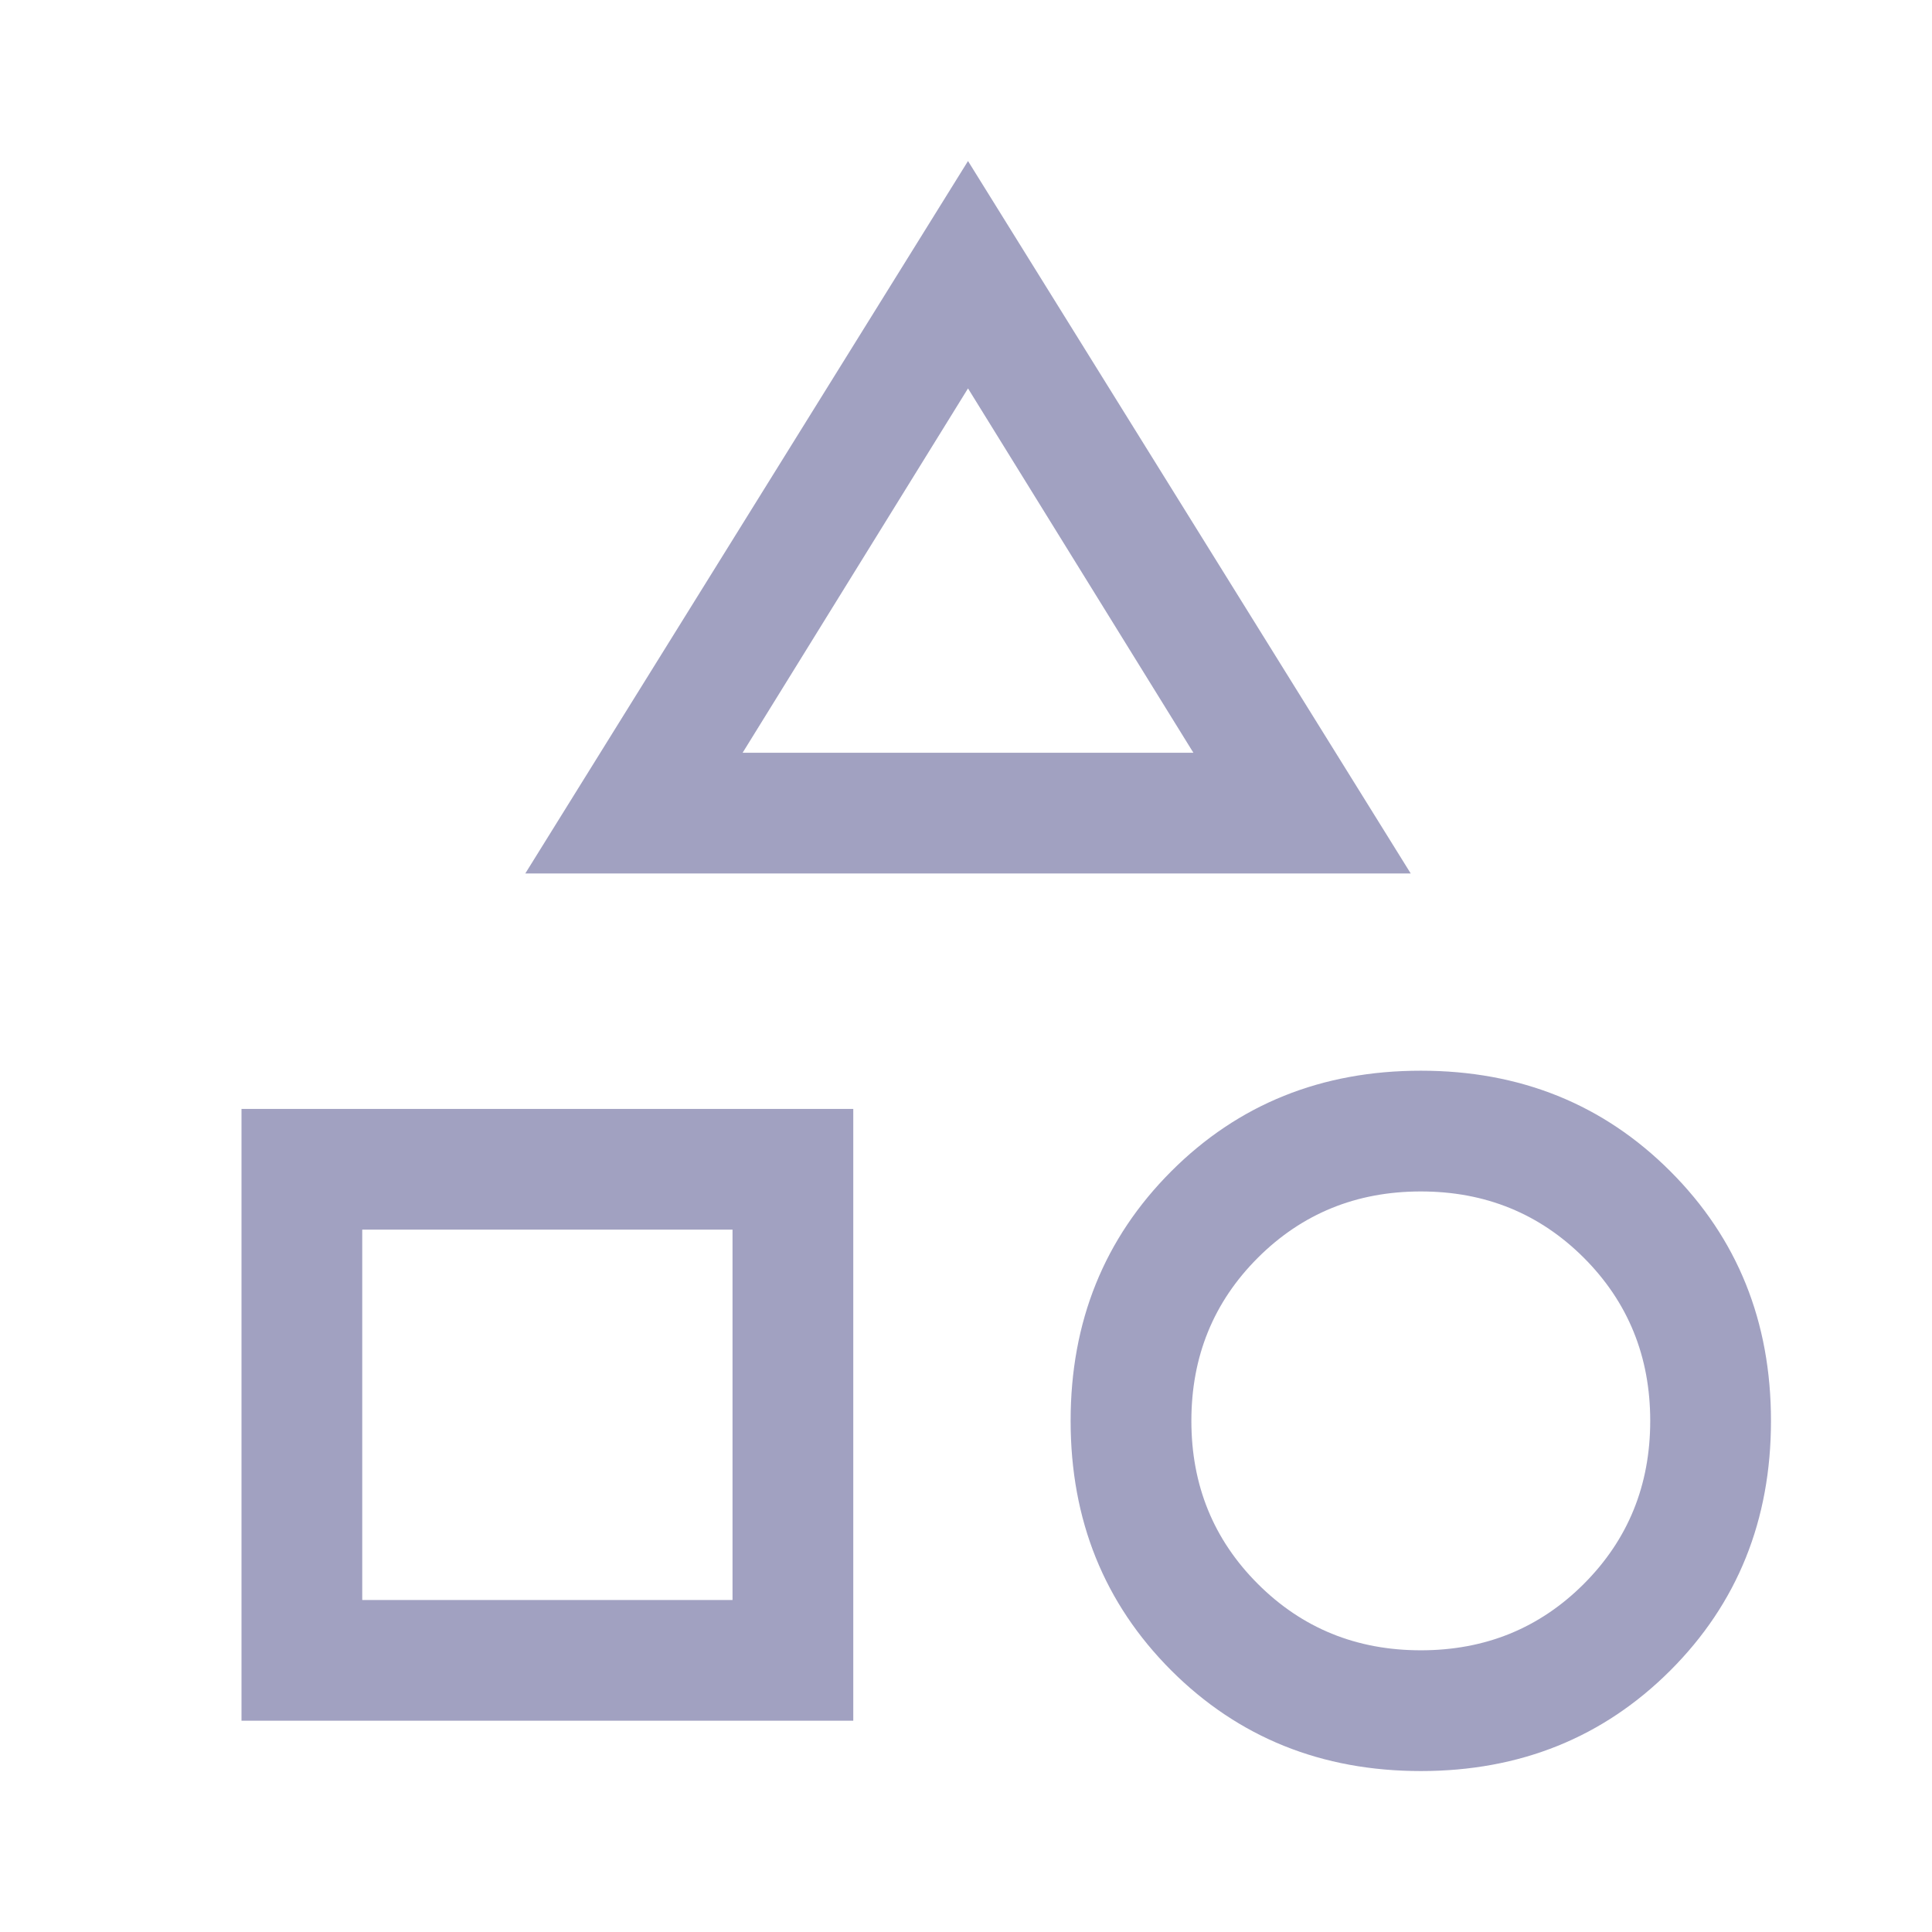 <svg width="26" height="26" viewBox="0 0 26 26" fill="none" xmlns="http://www.w3.org/2000/svg">
<path d="M7.069 11.755L13.027 2.167L18.985 11.755H7.069ZM19.121 23.834C17.785 23.834 16.665 23.382 15.762 22.48C14.86 21.577 14.408 20.457 14.408 19.121C14.408 17.785 14.86 16.666 15.762 15.763C16.665 14.86 17.785 14.409 19.121 14.409C20.457 14.409 21.576 14.86 22.479 15.763C23.382 16.666 23.833 17.785 23.833 19.121C23.833 20.457 23.382 21.577 22.479 22.48C21.576 23.382 20.457 23.834 19.121 23.834ZM3.25 23.157V14.923H11.483V23.157H3.25ZM19.121 22.209C19.988 22.209 20.719 21.911 21.315 21.315C21.91 20.719 22.208 19.988 22.208 19.121C22.208 18.255 21.91 17.523 21.315 16.927C20.719 16.332 19.988 16.034 19.121 16.034C18.254 16.034 17.523 16.332 16.927 16.927C16.331 17.523 16.033 18.255 16.033 19.121C16.033 19.988 16.331 20.719 16.927 21.315C17.523 21.911 18.254 22.209 19.121 22.209ZM4.875 21.532H9.858V16.548H4.875V21.532ZM9.994 10.13H16.06L13.027 5.227L9.994 10.13Z" fill="#A1A1C1"/>
</svg>
